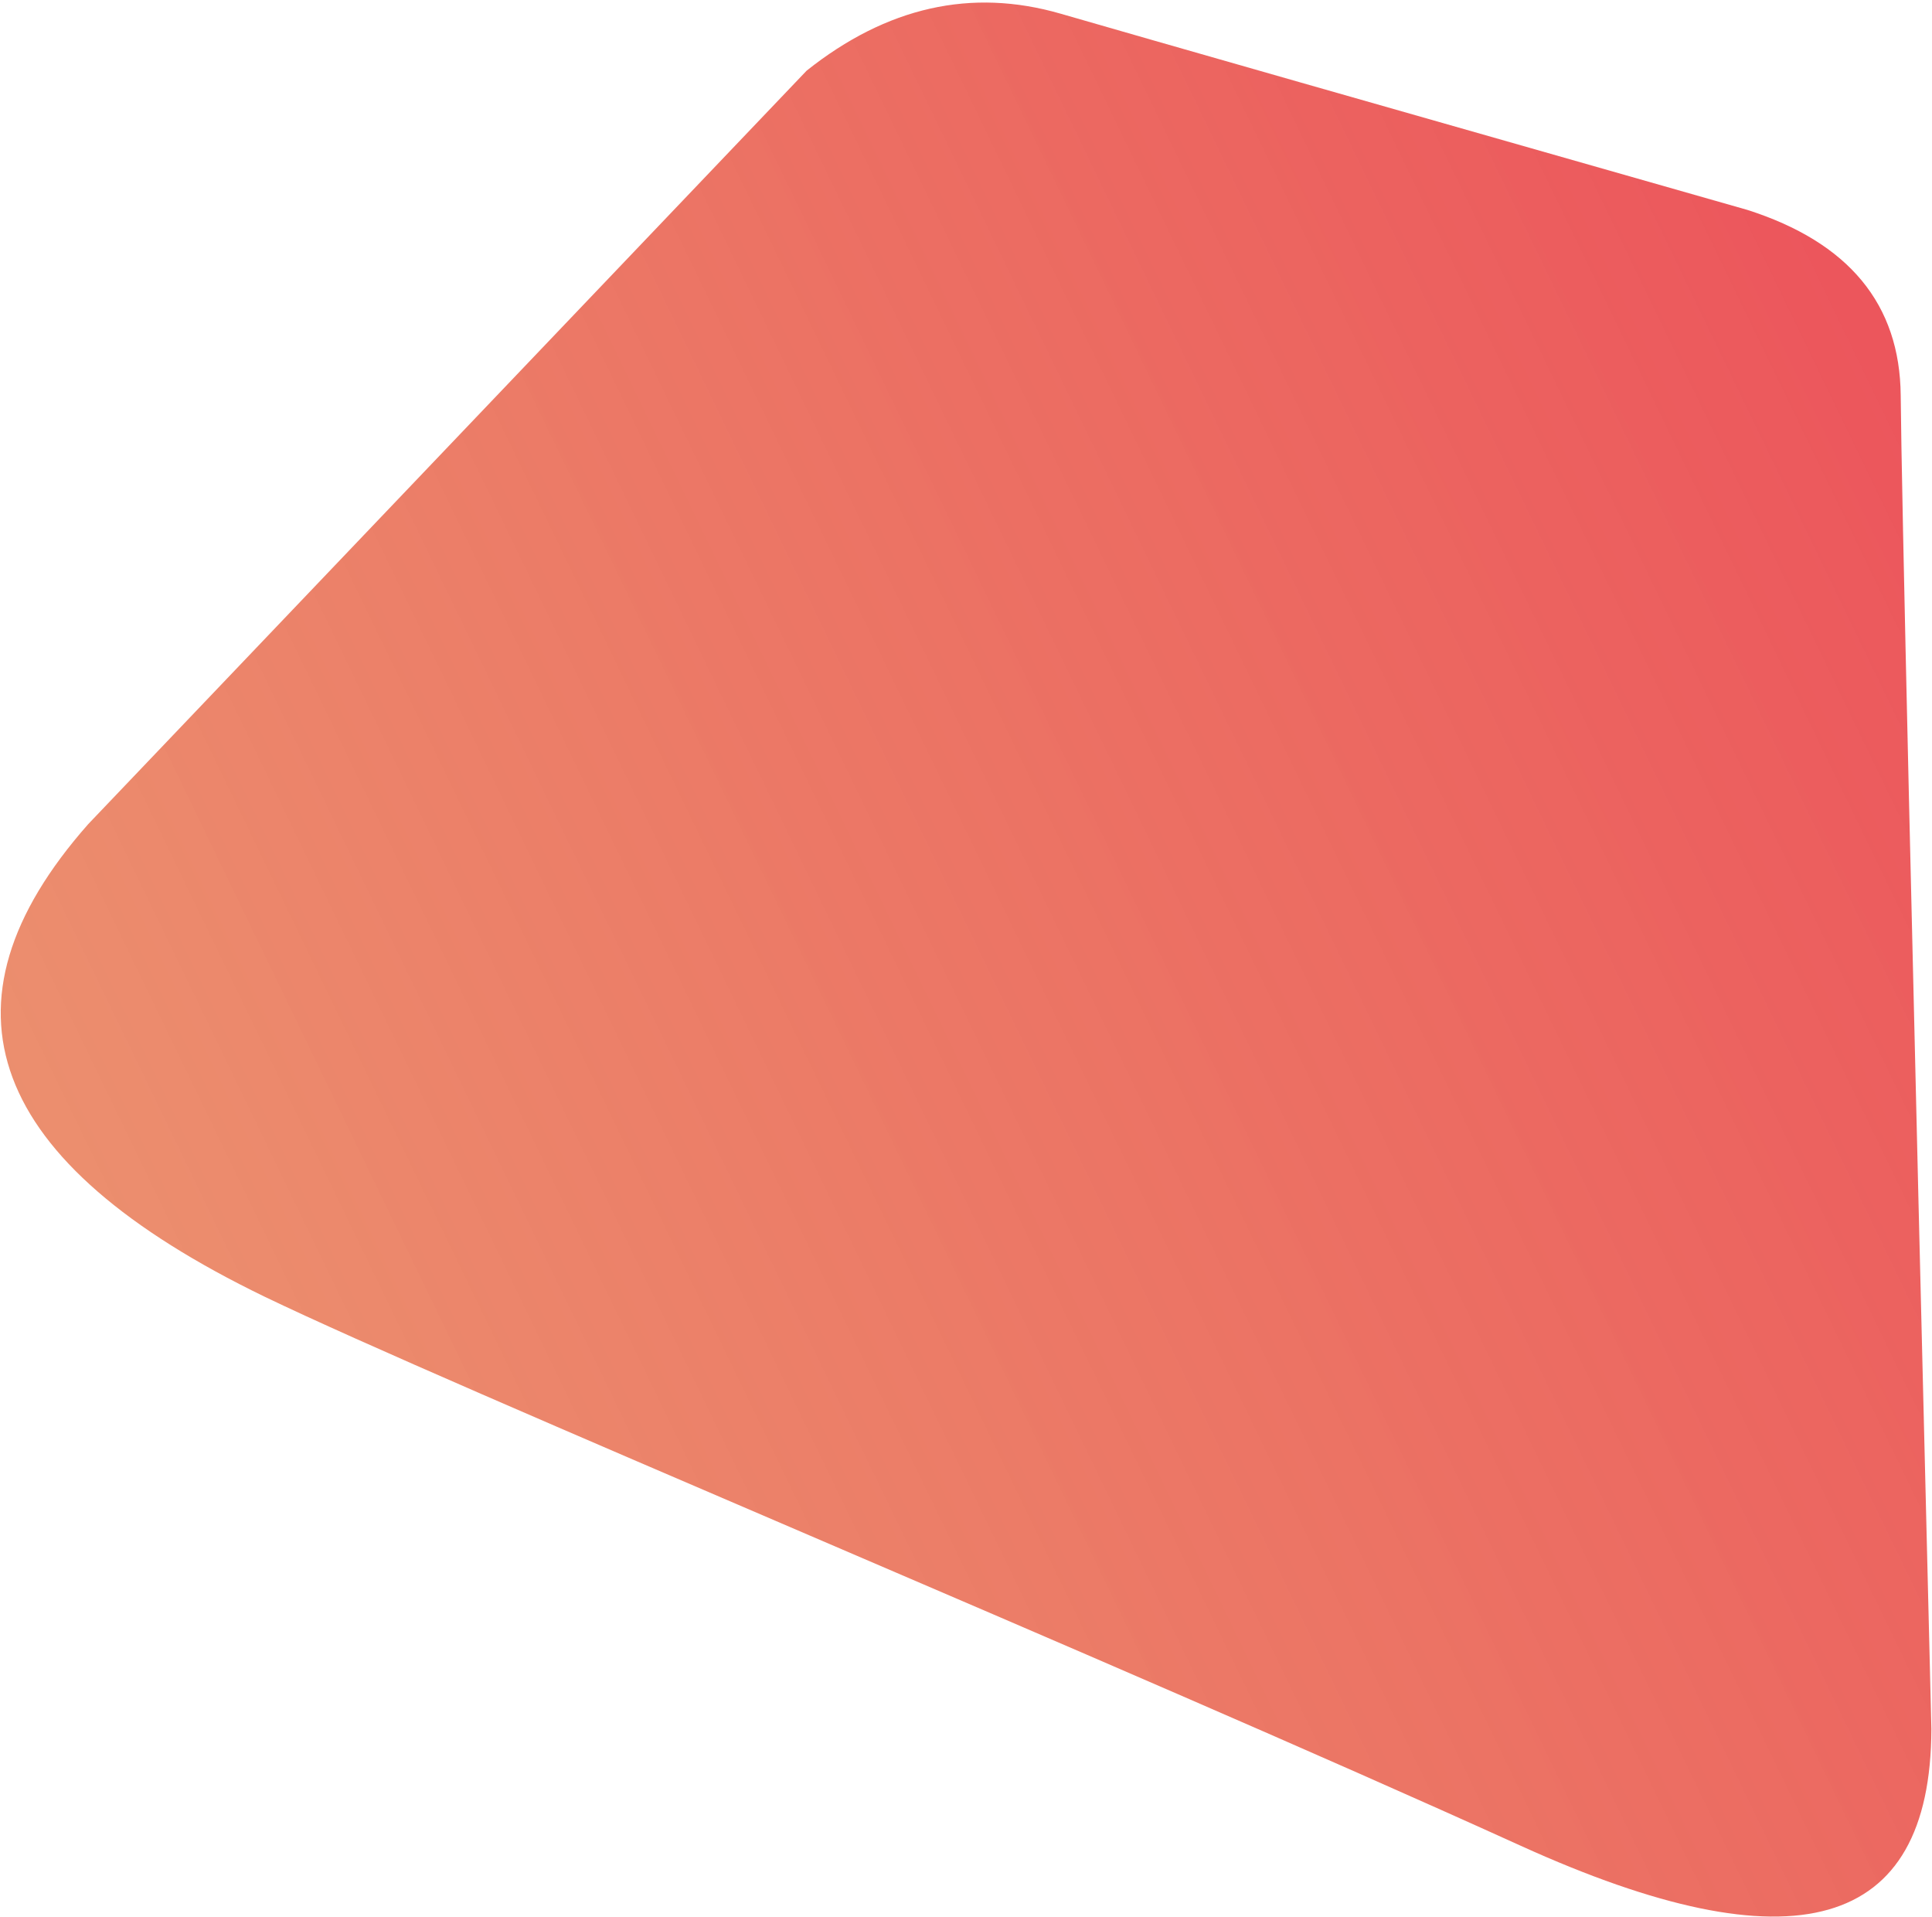<?xml version="1.0" encoding="UTF-8"?>
<svg width="637px" height="632px" viewBox="0 0 637 632" version="1.1" xmlns="http://www.w3.org/2000/svg" xmlns:xlink="http://www.w3.org/1999/xlink">
    <!-- Generator: Sketch 47.1 (45422) - http://www.bohemiancoding.com/sketch -->
    <title>Shape-2</title>
    <desc>Created with Sketch.</desc>
    <defs>
        <linearGradient x1="97.945%" y1="25.993%" x2="0%" y2="37.834%" id="linearGradient-1">
            <stop stop-color="#EC565C" offset="0%"></stop>
            <stop stop-color="#E7744B" stop-opacity="0.8" offset="100%"></stop>
        </linearGradient>
    </defs>
    <g id="Design" stroke="none" stroke-width="1" fill="none" fill-rule="evenodd">
        <g id="3.0.0---Home-(Chapter-1-Tab)" transform="translate(-444, -137)" fill="url(#linearGradient-1)">
            <g id="Shapes" transform="translate(371, 53)">
                <path d="M145.485,254.033 L450.293,96.324 C482.126,85.056 510.554,88.223 535.578,105.825 C560.602,123.427 624.936,168.377 728.581,240.677 C756.768,261.681 766.075,286.462 756.501,315.021 C746.926,343.579 702.413,483.214 622.961,733.924 C601.108,796.771 554.269,794.215 482.443,726.258 C374.704,624.322 198.455,468.501 149.765,420.286 C77.739,348.643 76.313,293.226 145.485,254.033 Z" id="Shape-2" transform="translate(427.398, 434.472) rotate(-19) translate(-427.398, -434.472) "></path>
            </g>
        </g>
    </g>
</svg>